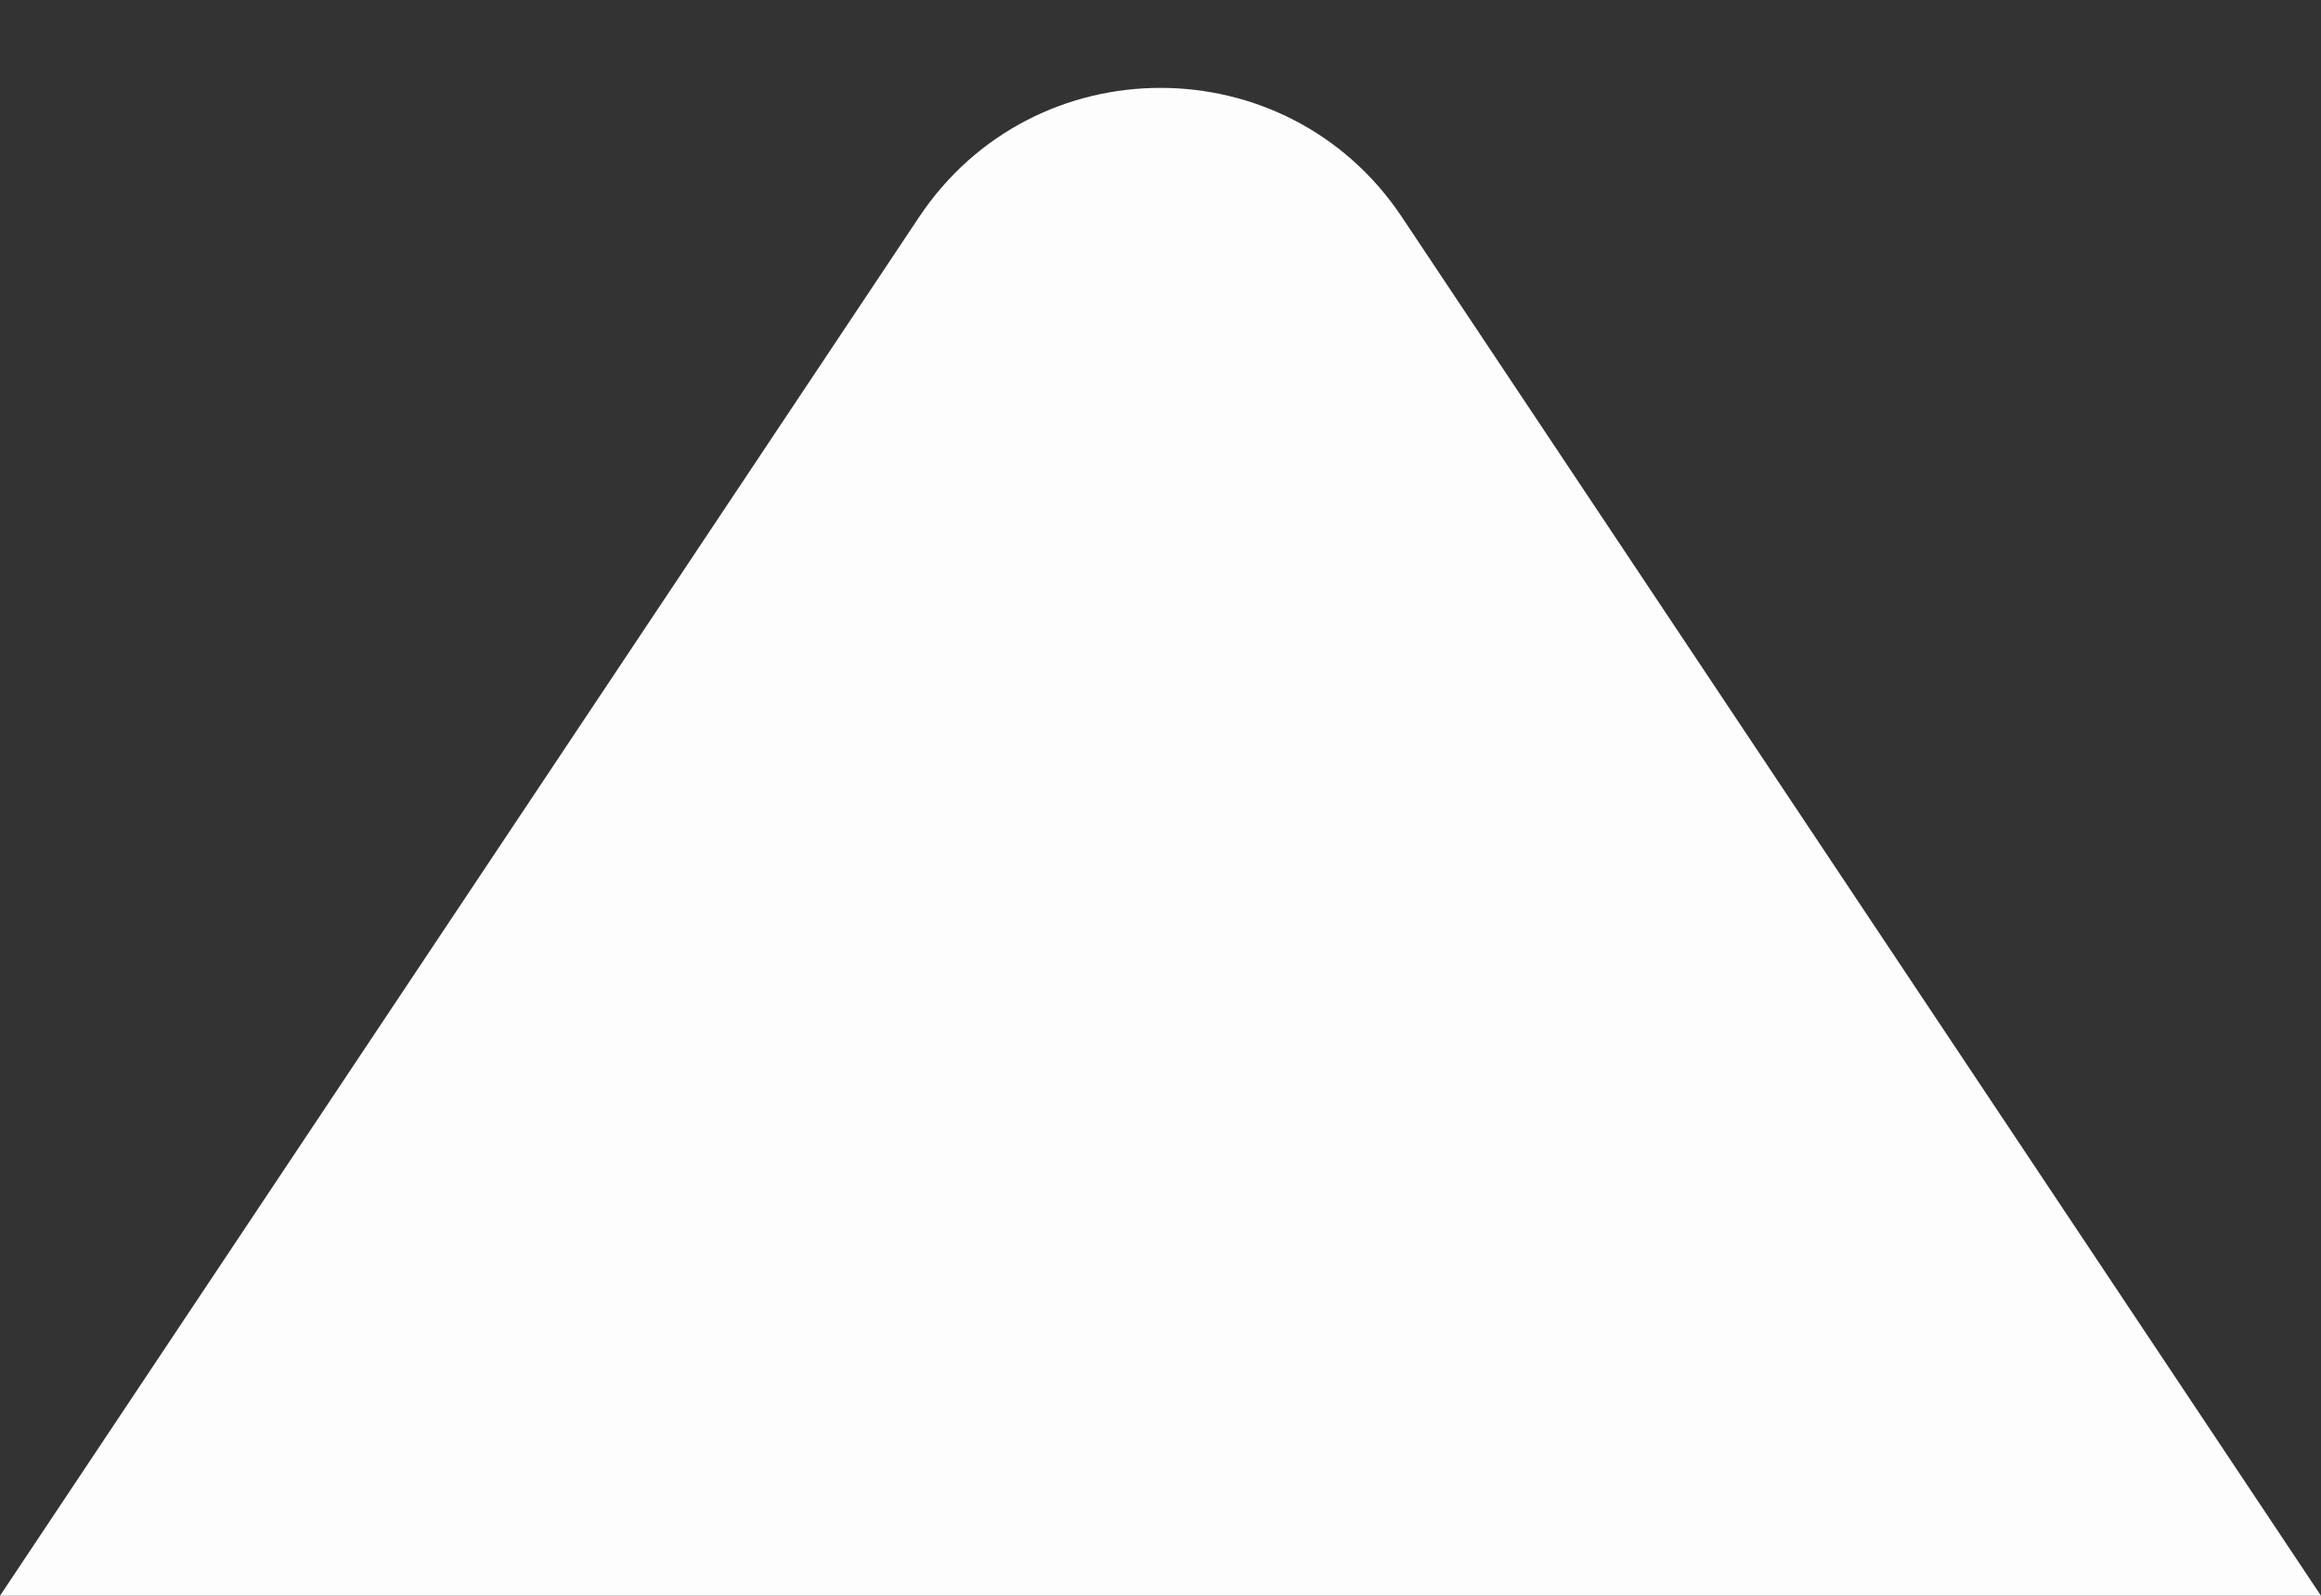 <svg width="16" height="11" viewBox="0 0 16 11" fill="none" xmlns="http://www.w3.org/2000/svg">
<rect x="0" y="0" width="16" height="11" fill="#333333" stroke="none"/>
<path d="M6.336 1.496L0 11H16L9.664 1.496C8.872 0.309 7.128 0.309 6.336 1.496Z" fill="#FDFDFD"/>
</svg>
